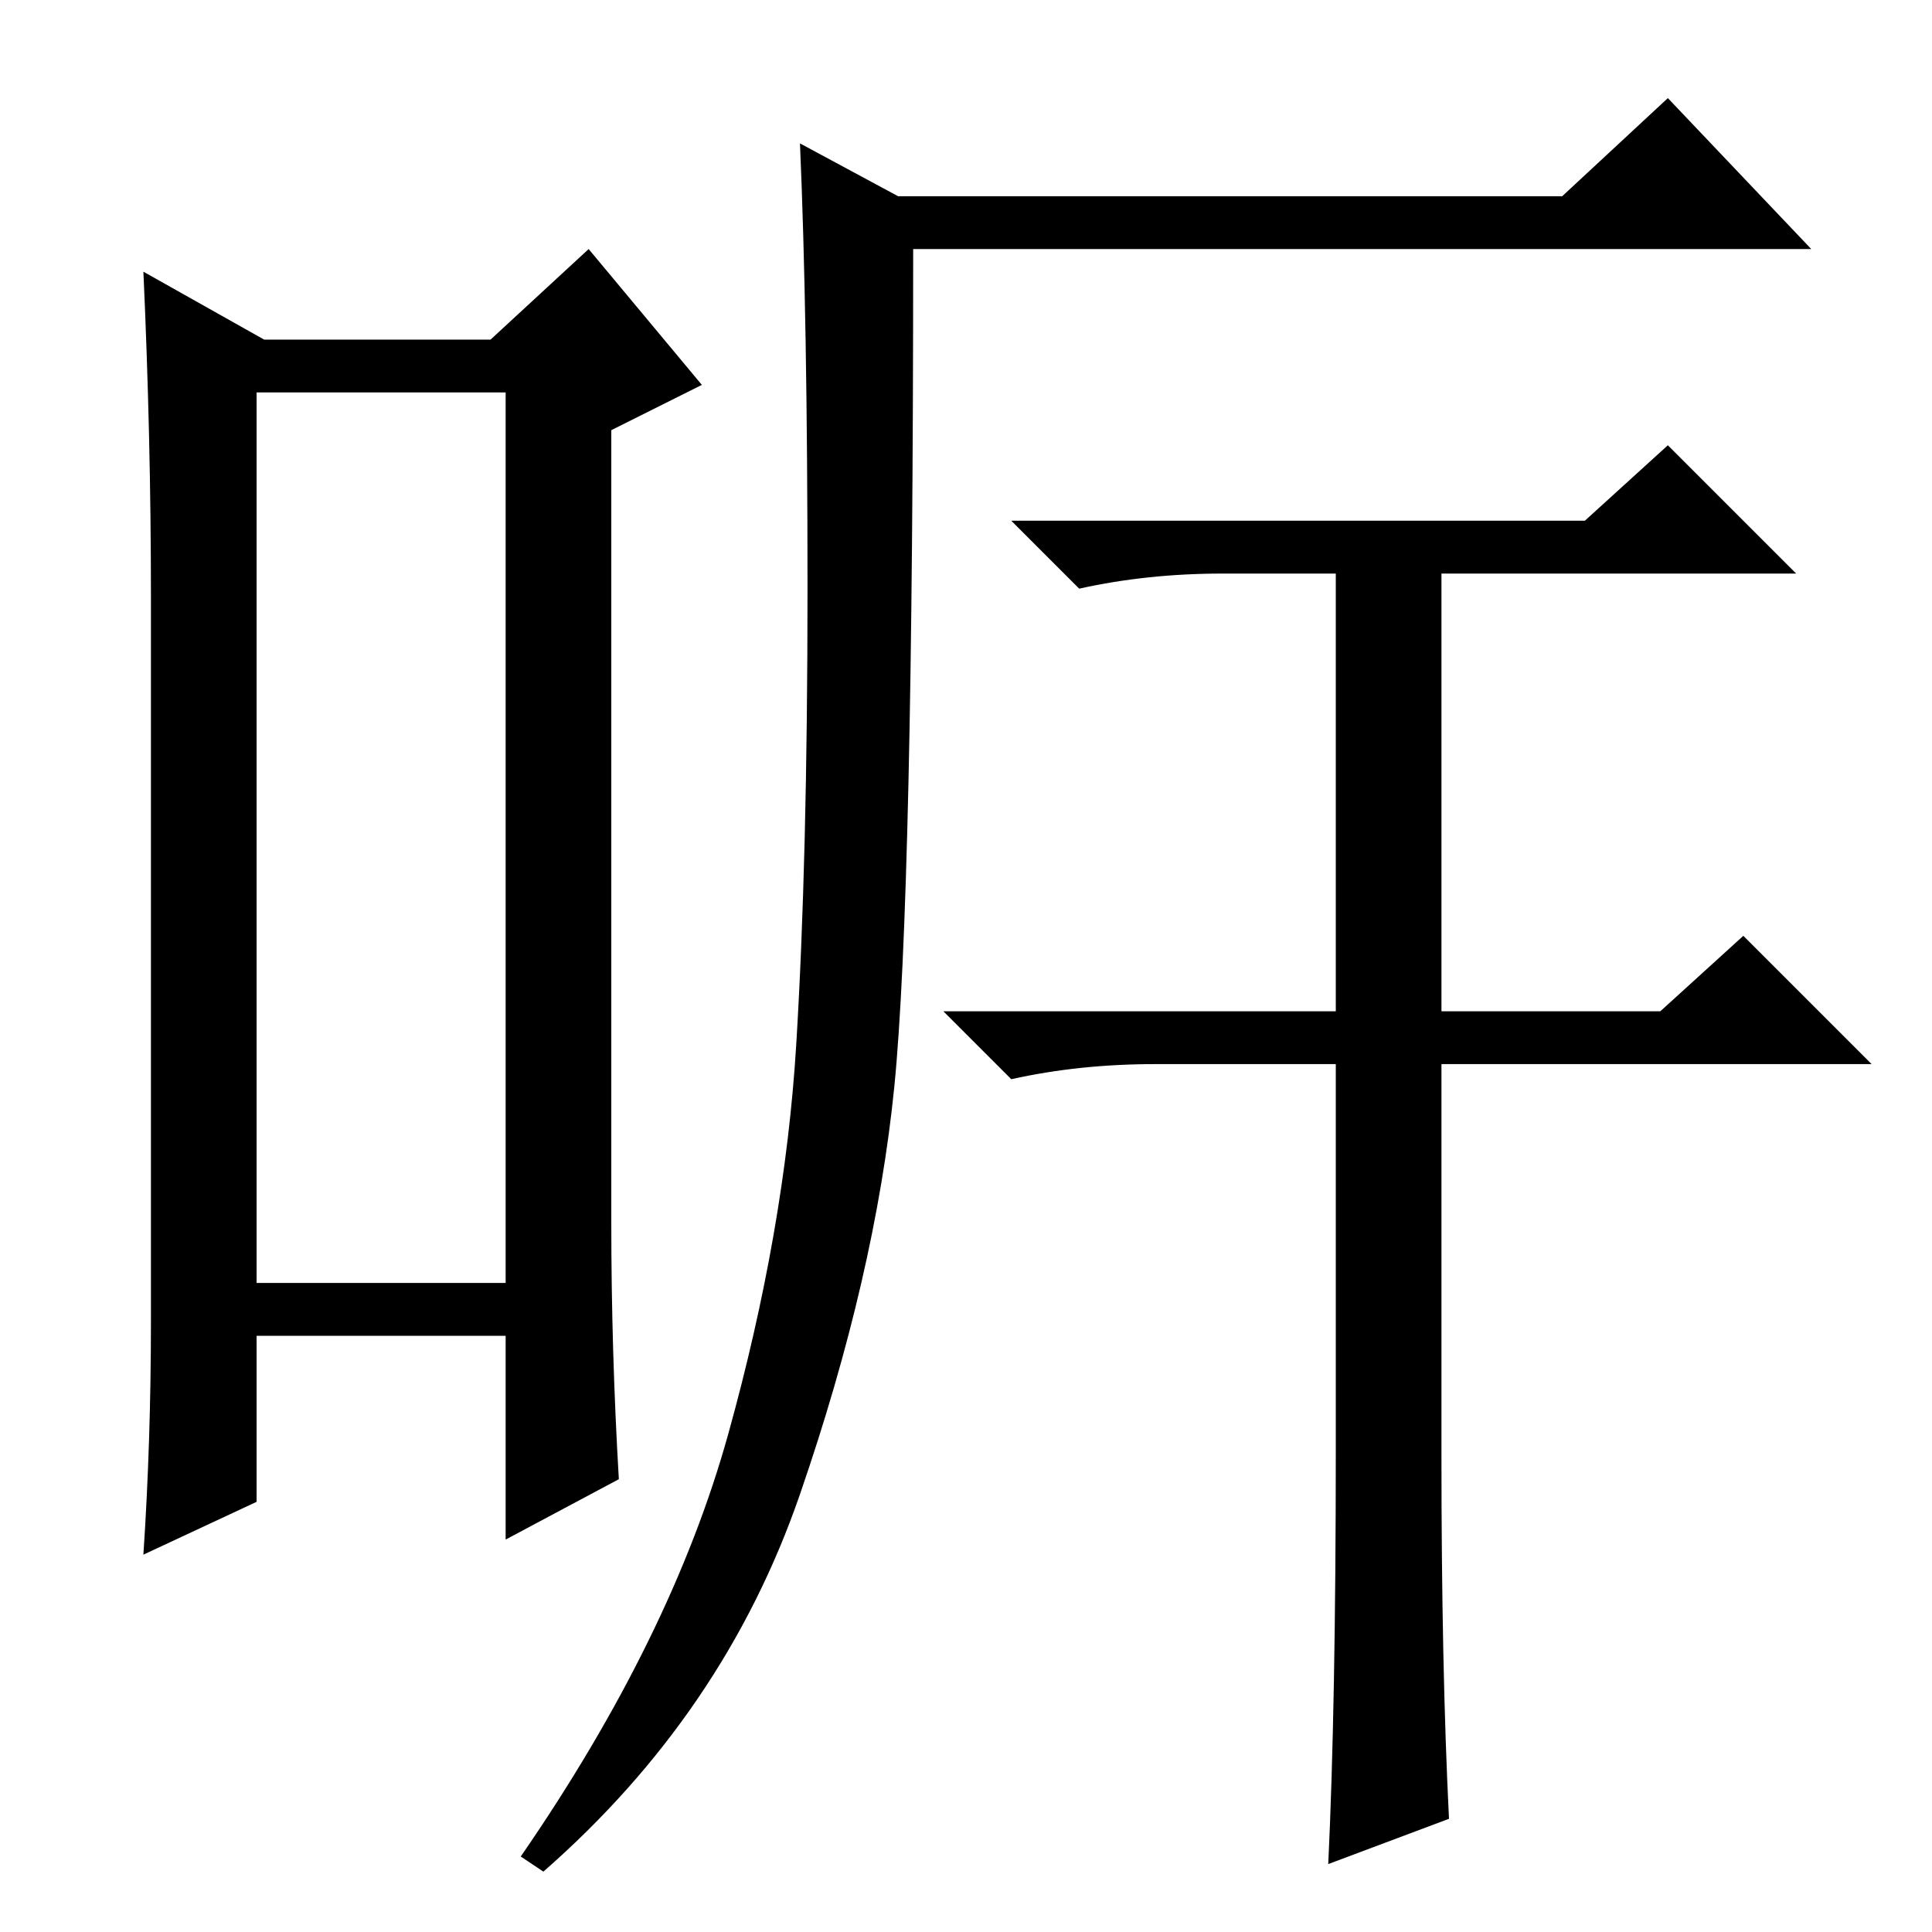 <?xml version="1.0" standalone="no"?>
<!DOCTYPE svg PUBLIC "-//W3C//DTD SVG 1.1//EN" "http://www.w3.org/Graphics/SVG/1.1/DTD/svg11.dtd" >
<svg xmlns="http://www.w3.org/2000/svg" xmlns:xlink="http://www.w3.org/1999/xlink" version="1.1" viewBox="0 -36 256 256">
  <g transform="matrix(1 0 0 -1 0 220)">
   <path fill="currentColor"
d="M34 204v-118h33v118h-33zM20 81v96q0 21 -1 43l16 -9h30l13 12l15 -18l-12 -6v-105q0 -17 1 -34l-15 -8v27h-33v-22l-15 -7q1 15 1 31zM96.5 66q7.5 27 9 51.5t1.5 60.5t-1 59l13 -7h88l14 13l19 -20h-119q0 -86 -2.5 -111t-12.5 -54t-34 -50l-3 2q20 29 27.5 56zM191 63
q0 -28 1 -48l-16 -6q1 21 1 55v51h-24q-10 0 -19 -2l-9 9h52v58h-15q-10 0 -19 -2l-9 9h76l11 10l17 -17h-47v-58h29l11 10l17 -17h-57v-52z" />
  </g>

</svg>

